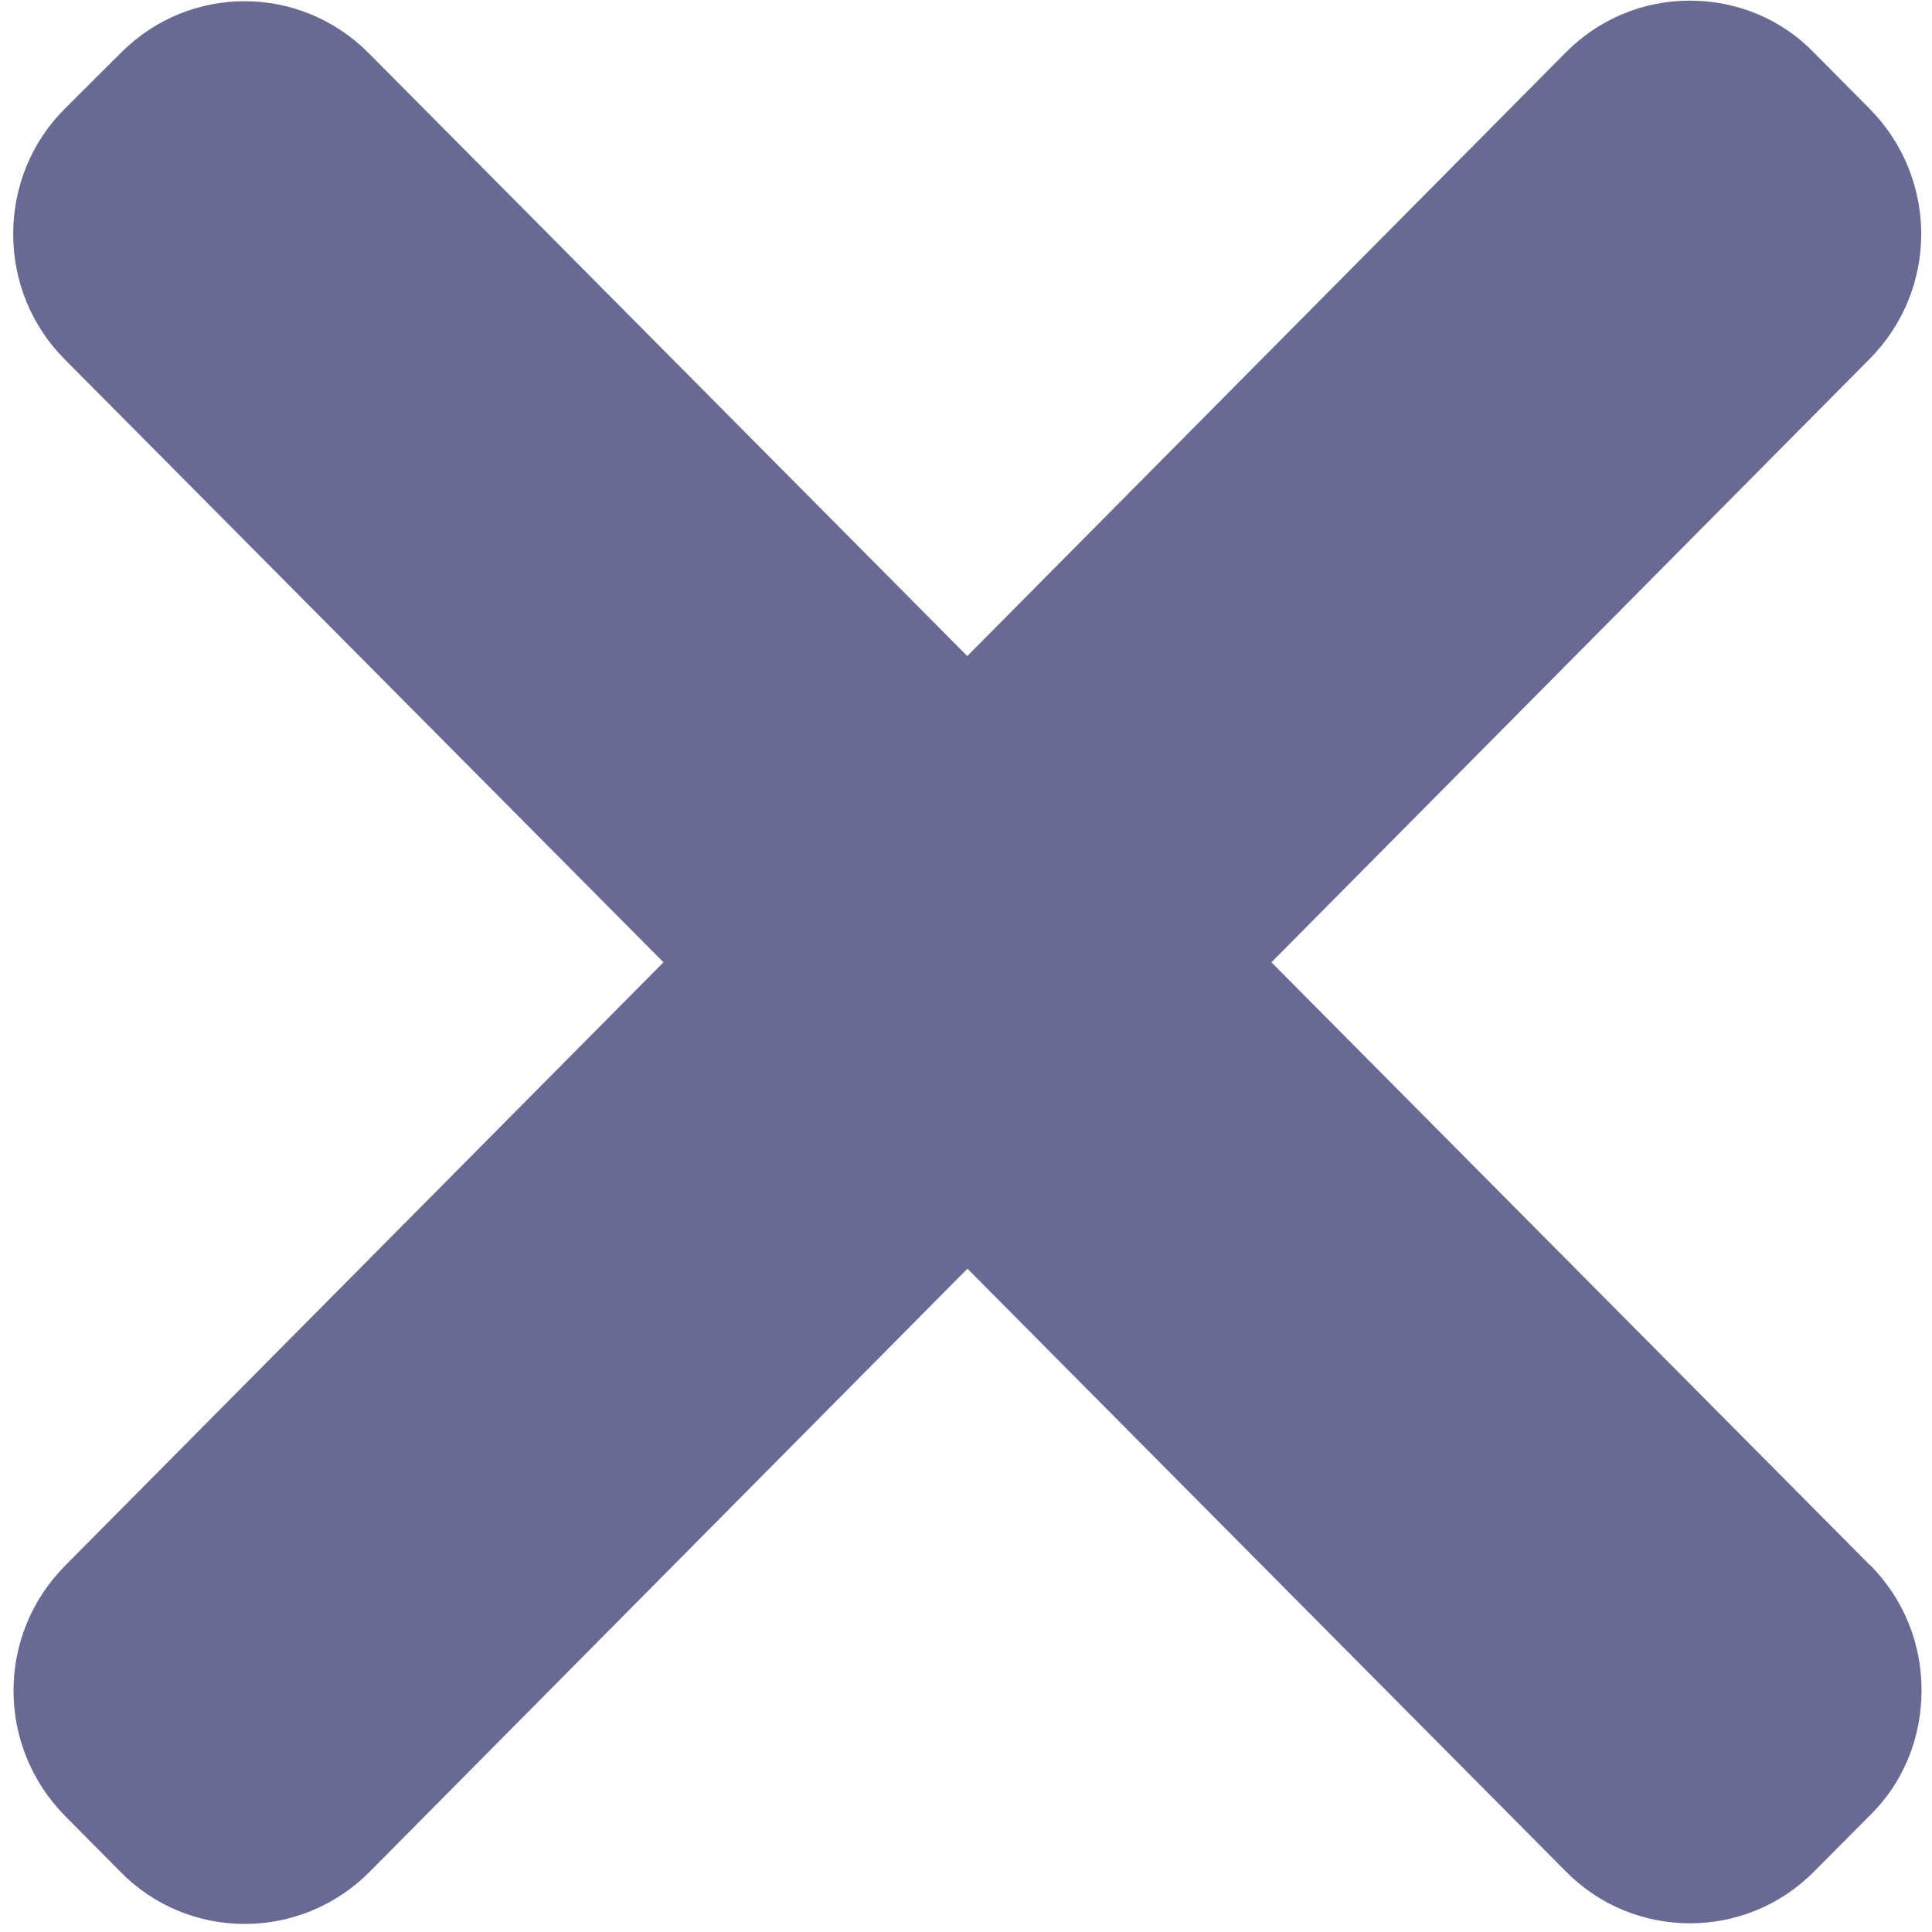 <svg width="12" height="12" viewBox="0 0 12 12" fill="none" xmlns="http://www.w3.org/2000/svg">
<path fill-rule="evenodd" clip-rule="evenodd" d="M11.614 9.721L7.897 5.977L11.612 2.23C12.04 1.8 12.04 1.108 11.613 0.676L11.268 0.328C11.065 0.118 10.788 0.004 10.496 0.004C10.495 0.004 10.495 0.004 10.495 0.004C10.203 0.004 9.929 0.12 9.724 0.327L6.008 4.075L2.291 0.331C1.864 -0.099 1.178 -0.101 0.75 0.329L0.404 0.674C0.196 0.88 0.082 1.16 0.082 1.453C0.082 1.748 0.196 2.025 0.402 2.232L4.121 5.977L0.406 9.723C-0.023 10.154 -0.023 10.846 0.404 11.279L0.749 11.627C0.954 11.836 1.23 11.95 1.522 11.95C1.812 11.95 2.09 11.833 2.294 11.628L6.009 7.88L9.725 11.623C9.936 11.838 10.216 11.946 10.497 11.946C10.776 11.946 11.055 11.839 11.267 11.625L11.612 11.278C11.822 11.074 11.935 10.794 11.935 10.5C11.936 10.206 11.822 9.929 11.616 9.721H11.614Z" fill="#696A93"/>
</svg>
